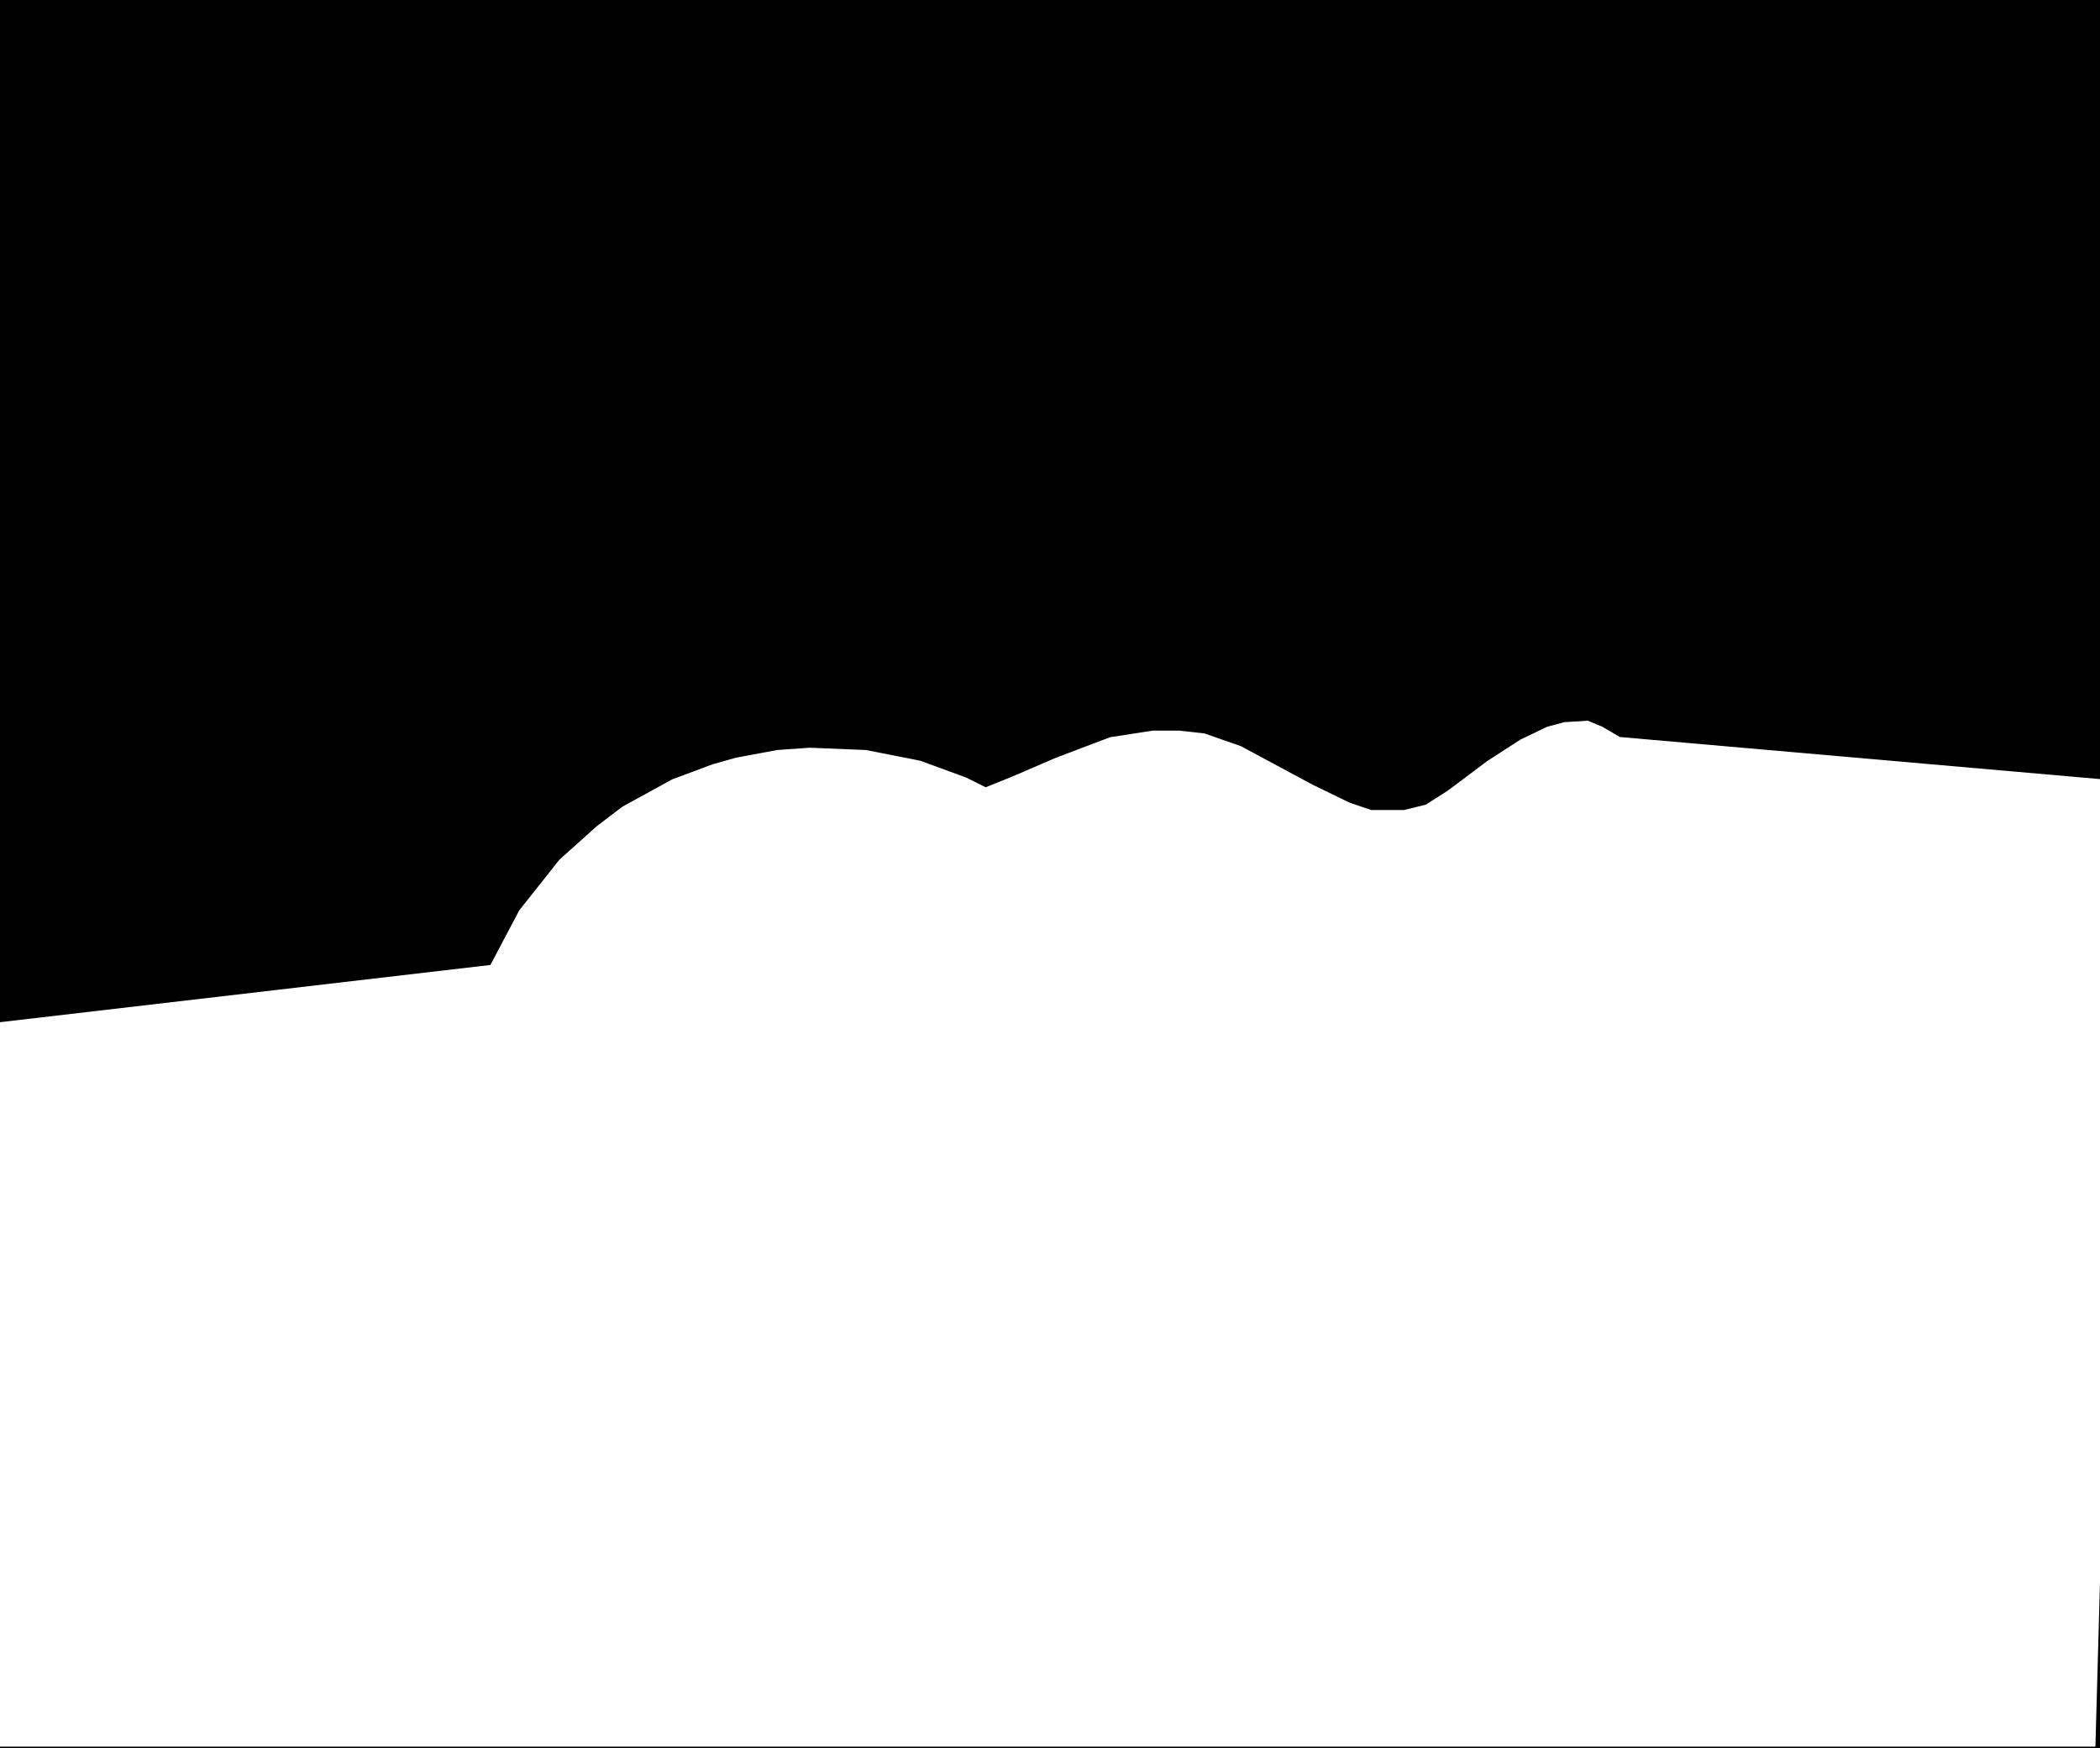 <svg width="4113" height="3424" viewBox="0 0 4113 3424" fill="none" xmlns="http://www.w3.org/2000/svg">
<path fill-rule="evenodd" clip-rule="evenodd" d="M4113 0H0V2002.09L960.5 1890L1017 1783L1095.5 1684L1169 1618L1219 1580L1316.5 1526.5L1395.5 1497L1441.5 1484L1522 1469L1586 1464.5L1696 1469L1802.5 1490L1892.5 1523L1930.5 1542L1982.5 1521L2068.5 1484L2174 1444L2257.5 1431H2309.5L2359 1436.5L2430.5 1461.5L2571 1537L2643 1572L2685.5 1586.5H2717.5H2750L2792.5 1576L2835 1549L2913 1490.5L2978 1448.5L3030 1423.5L3063.5 1414.5L3109.5 1411.5L3138.5 1423.5L3172.5 1443.5L4113 1525.92V0ZM4113 3098.5L4104 3421H2058.5H0V3424H4113V3098.5Z" fill="black"/>
</svg>
